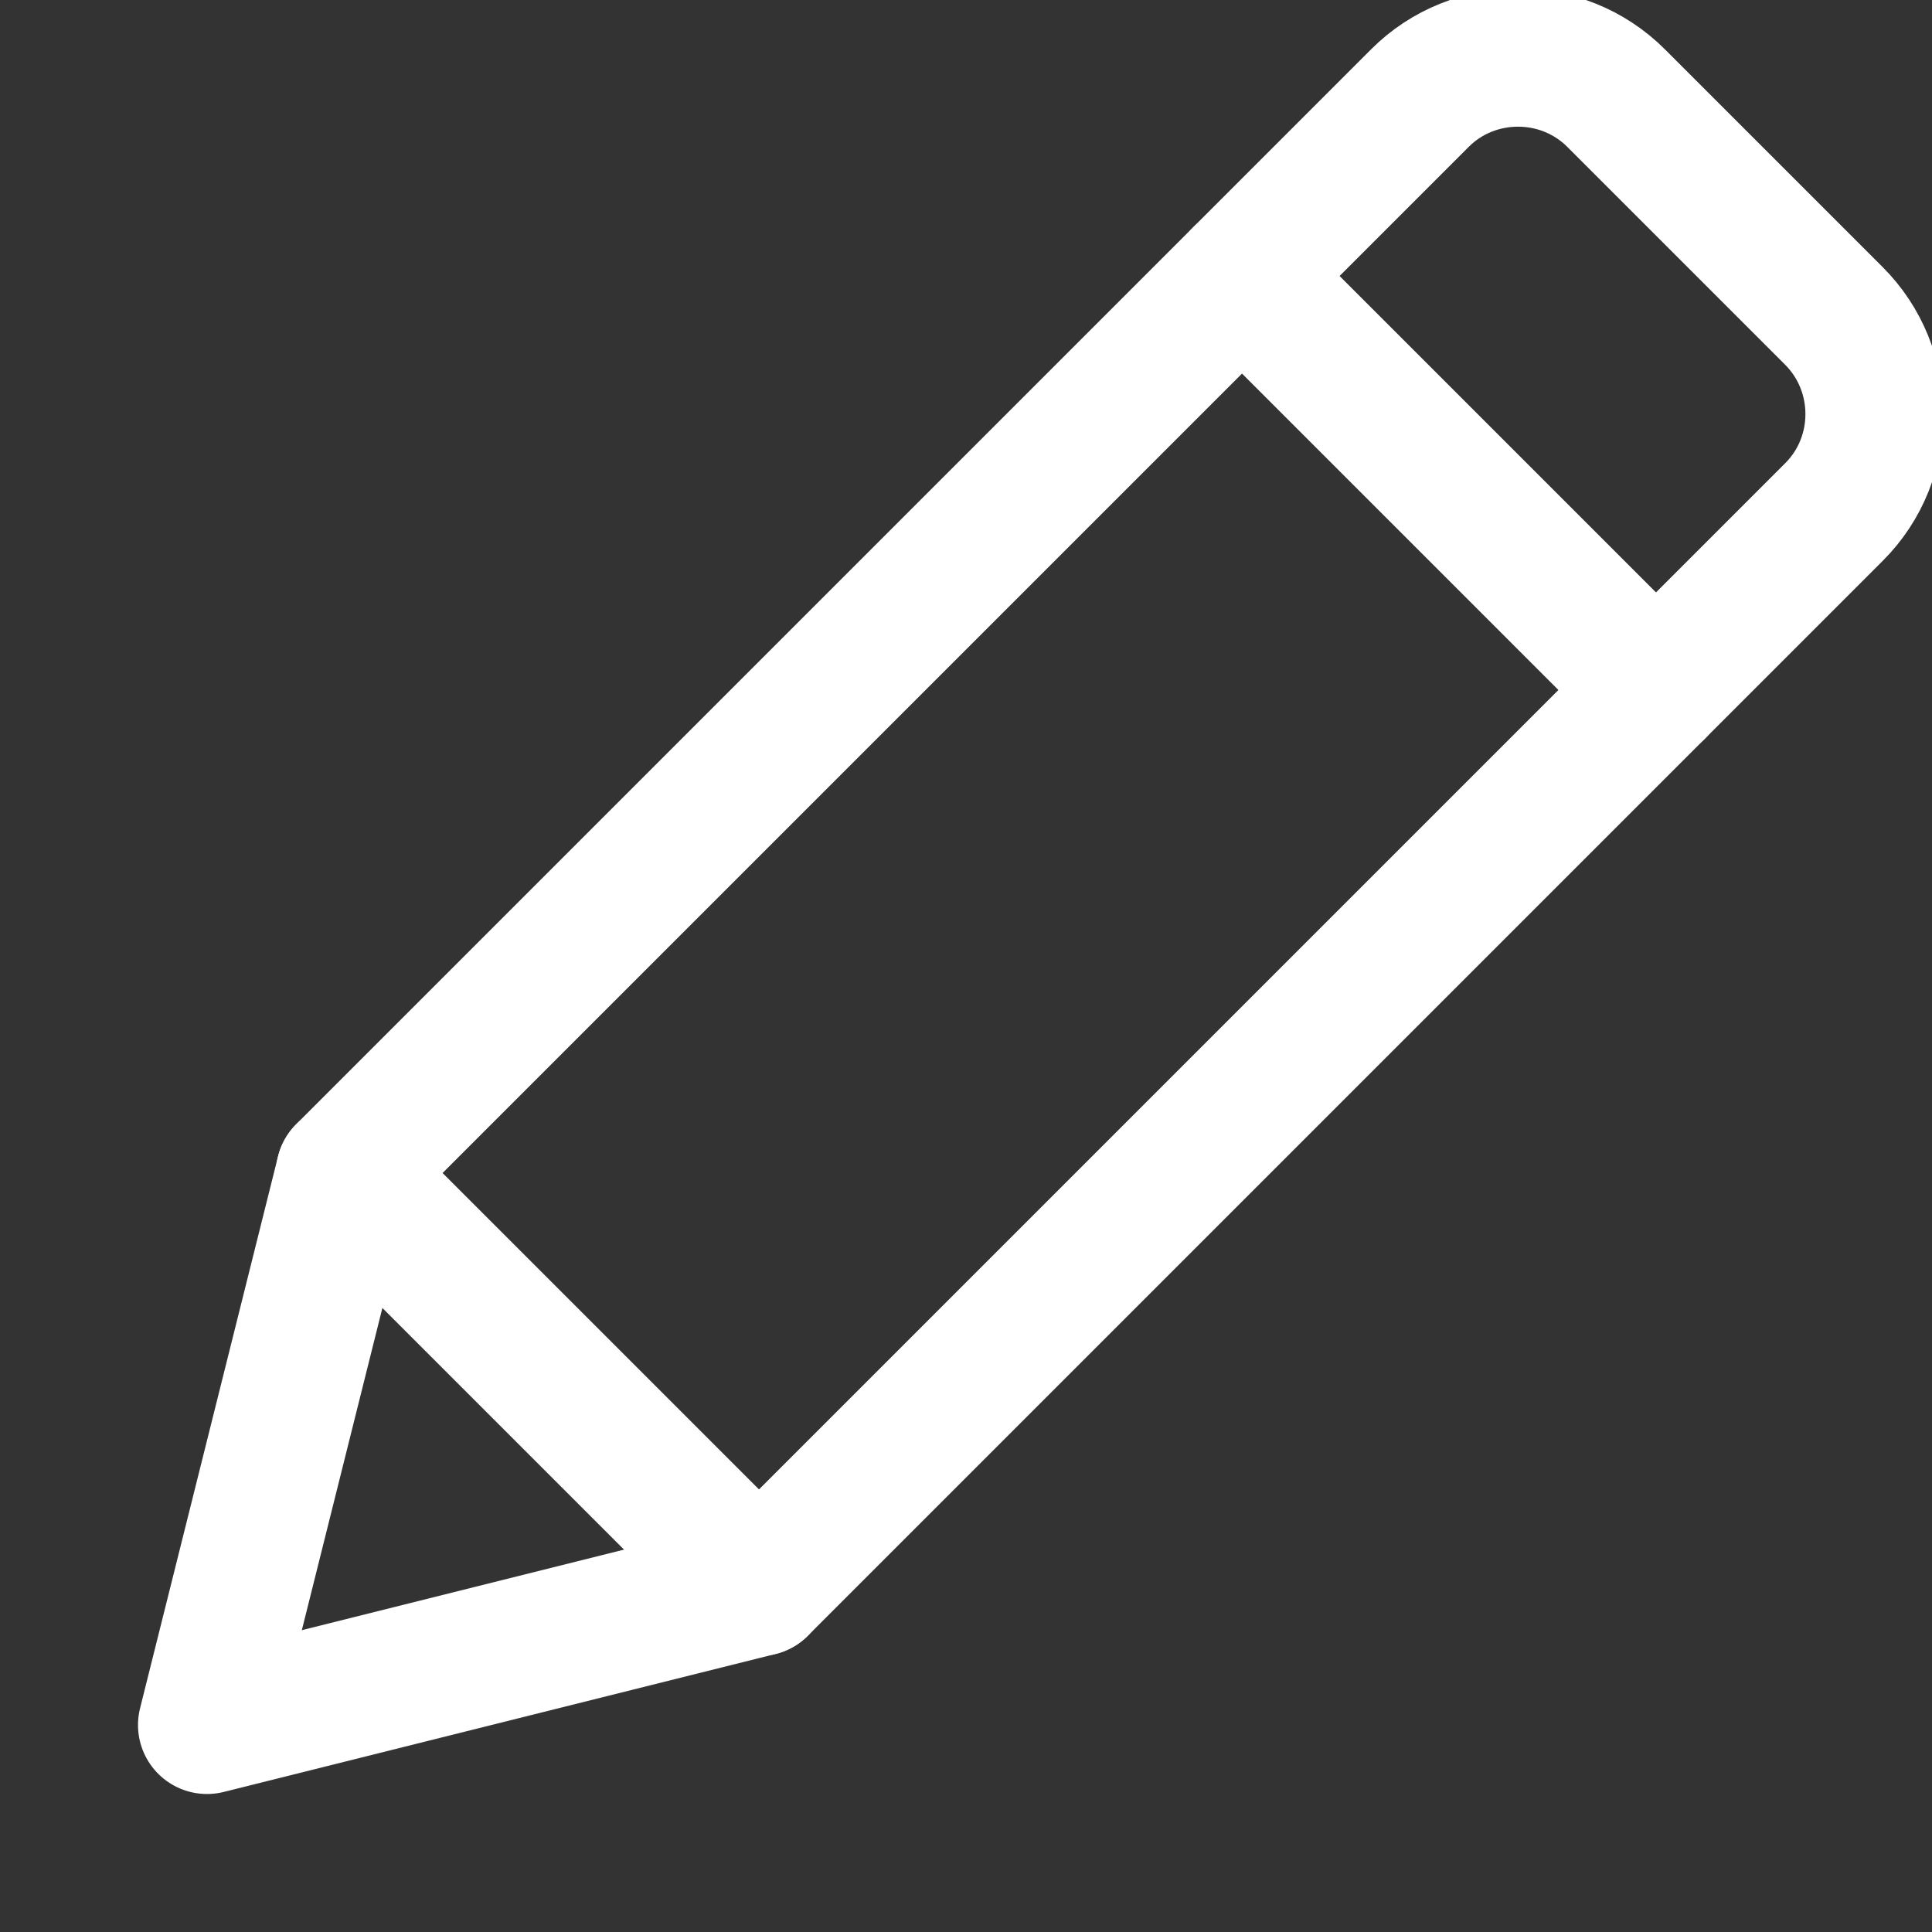 <svg xmlns="http://www.w3.org/2000/svg" xmlns:xlink="http://www.w3.org/1999/xlink" width="14" height="14" version="1.1" viewBox="0 0 14 14"><rect x="0" y="0" width="14" height="14" fill="#333333" stroke="none"/><title>line-menu-press@2x</title><desc>Created with Sketch.</desc><g id="Page-1" fill="none" fill-rule="evenodd" stroke="none" stroke-linecap="round" stroke-linejoin="round" stroke-width="1"><g id="菜单图标两倍" stroke="#FFF" transform="translate(-123, -38)"><g id="pen-copy" transform="translate(124, 38)"><path id="Page-1" d="M10.711,0.711 C10.318,0.318 9.677,0.323 9.29,0.71 L1.5,8.5 L0.5,12.5 L4.5,11.5 L12.29,3.71 C12.682,3.318 12.679,2.679 12.289,2.289 L10.711,0.711 Z"/><path id="Path-17" d="M8,2 L11,5"/><path id="Path-18" d="M1.5,8.5 L4.5,11.5"/></g></g></g></svg>